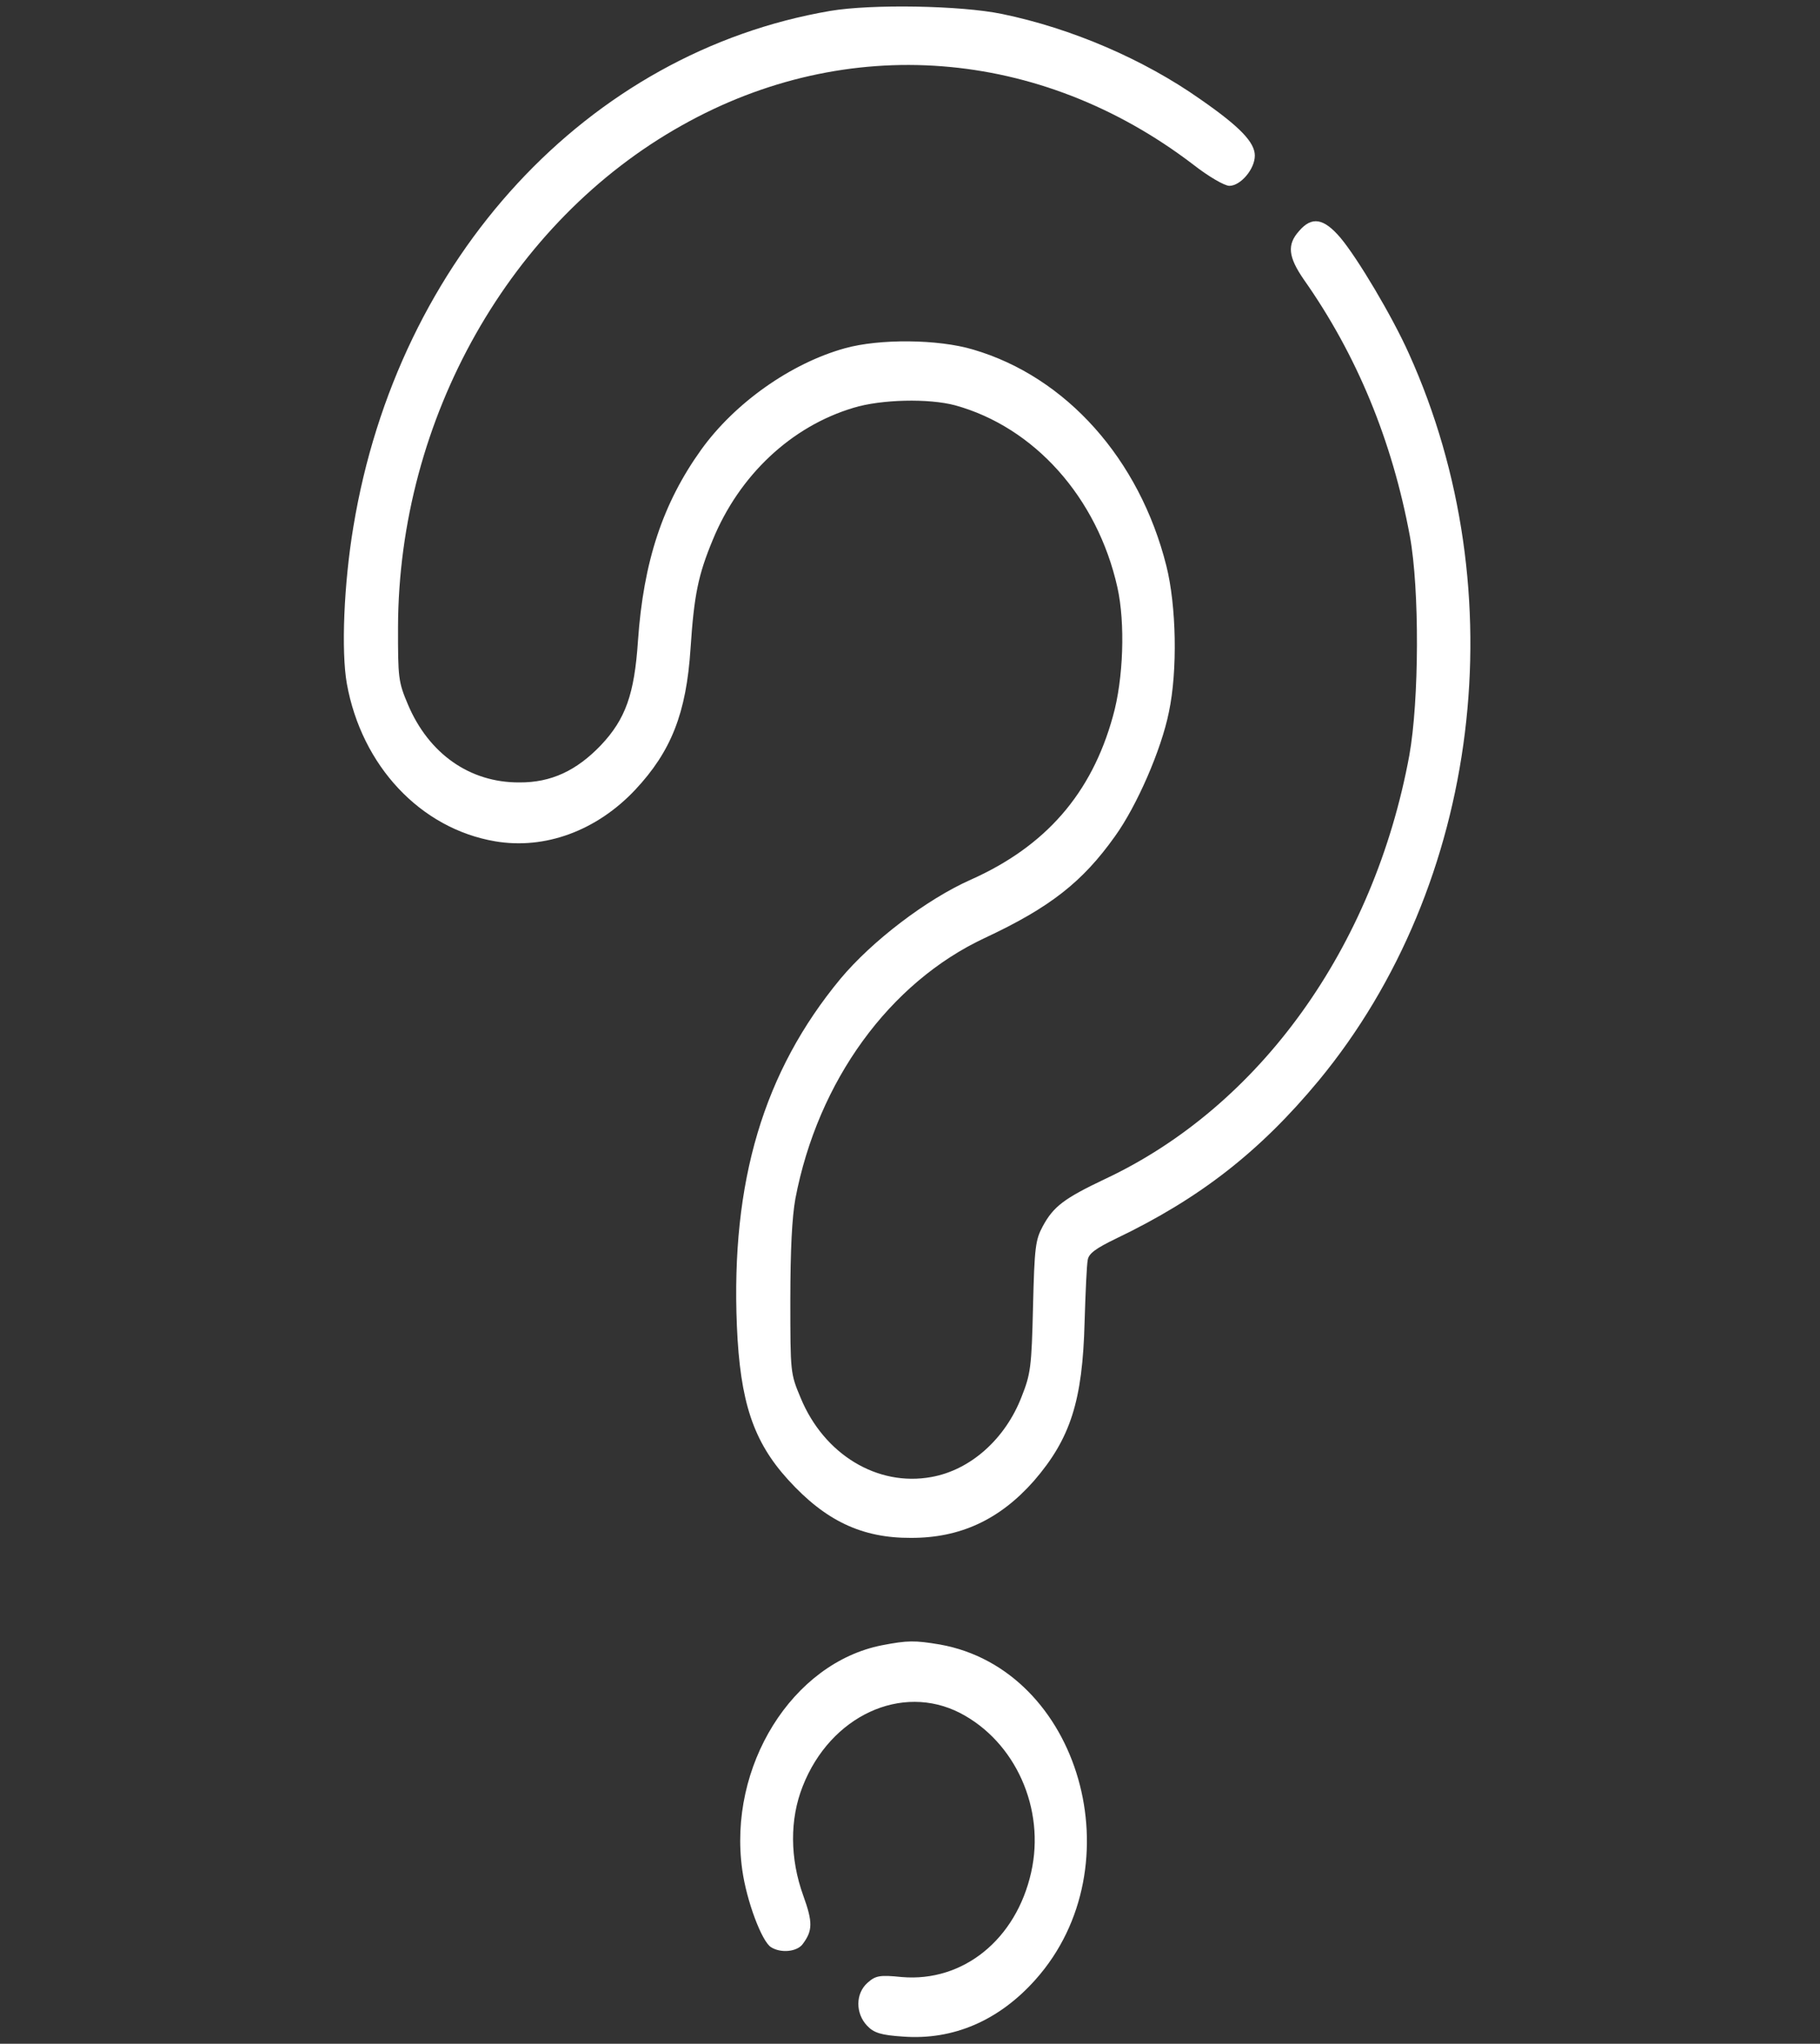 <svg width="693" height="778" viewBox="0 0 693 778" fill="none" xmlns="http://www.w3.org/2000/svg">
<rect x="0" y="0" width="693" height="778" fill="#333333" stroke="none"/>
<g clip-path="url(#clip0_17_7)">
<path d="M316.166 4.148C223.849 19.909 151.467 97.985 134.55 200.55C130.933 222.183 129.871 247.883 132.07 260.265C137.705 291.521 160.1 315.433 188.527 320.268C207.477 323.492 227.172 316.282 241.889 300.635C255.544 286.053 261.333 271.512 262.934 246.867C264.291 226.455 265.85 218.89 271.379 205.56C281.513 180.869 301.281 162.323 324.976 155.244C335.493 152.013 353.624 151.614 363.639 154.281C393.817 162.583 417.827 189.357 425.478 223.626C428.484 237.061 427.799 258.527 423.742 272.756C415.632 302.122 398.14 322.166 369.674 334.864C352.781 342.361 332.065 358.191 320.009 372.614C290.732 407.987 278.289 449.769 280.584 504.773C281.806 533.635 286.82 548.722 300.099 563.312C314.316 578.954 328.218 585.53 346.885 585.43C365.685 585.48 380.714 578.447 393.702 563.716C407.616 547.621 412.206 533.237 412.978 503.307C413.318 492.121 413.794 481.387 414.184 479.571C414.571 477.151 417.361 475.171 424.941 471.503C456.86 456.217 479.698 438.411 502.219 411.236C563.687 336.695 577.49 225.38 536.469 134.612C530.126 120.438 516.94 98.291 510.365 90.467C504.059 83.095 499.521 82.212 494.618 87.982C489.979 93.146 490.537 97.828 496.45 106.411C516.604 135.021 530.113 167.746 536.842 204.135C540.55 224.369 540.377 266.69 536.623 287.567C523.148 360.642 479.739 421.181 420.686 448.854C405.259 456.192 401.142 459.237 397.049 466.816C394.277 471.97 393.891 474.692 393.346 497.367C392.804 520.494 392.417 523.066 388.997 531.699C382.816 547.754 369.547 559.614 354.627 562.264C334.114 566.001 313.781 553.716 304.865 532.151C300.948 522.801 300.947 522.65 300.931 494.84C300.961 475.493 301.564 463.55 302.858 456.288C311.418 411.504 338.684 374.025 374.993 357.053C399.865 345.433 412.213 335.694 424.52 318.397C432.858 306.866 442.21 285.353 445.067 271.131C448.448 255.242 447.915 230.458 444.101 215.364C433.883 174.761 405.981 143.473 370.592 133.083C357.237 129.074 334.835 128.892 321.655 132.59C301.152 138.292 279.766 153.37 266.928 171.274C252.371 191.605 245.022 213.712 242.918 243.951C241.561 264.363 238.144 273.752 228.864 283.626C219.583 293.349 209.874 297.936 197.74 297.849C178.94 297.95 163.281 287.001 155.313 268.151C151.667 259.555 151.525 258.045 151.555 238.698C151.796 159.347 194.194 84.304 259.732 47.678C322.477 12.427 395.975 18.078 454.348 62.655C460.106 67.158 466.259 70.753 468.125 70.743C472.392 70.72 477.824 64.343 477.797 59.204C477.77 54.216 472.272 48.351 457.149 37.852C435.466 22.552 407.936 10.759 381.506 5.309C365.755 2.068 331.885 1.494 316.166 4.148Z" fill="white"/>
<path d="M335.905 626.298C301.673 632.981 277.085 672.41 282.63 711.829C284.294 723.76 290.11 739.145 293.587 741.243C297.334 743.641 303.597 743.003 305.714 739.969C309.421 734.961 309.537 731.786 305.883 721.679C300.74 707.499 300.66 692.537 305.659 679.965C316.182 653.156 343.315 640.617 365.644 652.135C386.636 663.056 398.106 688.538 392.636 712.75C386.906 738.324 366.727 754.604 343.383 752.614C334.978 751.752 333.379 752.063 330.327 754.8C325.683 758.905 325.723 766.462 330.148 771.124C332.696 773.831 335.368 774.724 343.904 775.282C362.979 776.691 380.405 769.192 394.322 753.549C432.757 710.419 411.289 635.567 357.904 626.029C348.295 624.418 345.628 624.432 335.905 626.298Z" fill="white"/>
</g>
<defs>
<clipPath id="clip0_17_7">
<rect width="687.582" height="773" fill="white" transform="translate(0.322 4.307) rotate(-0.307)"/>
</clipPath>
</defs>
</svg>
